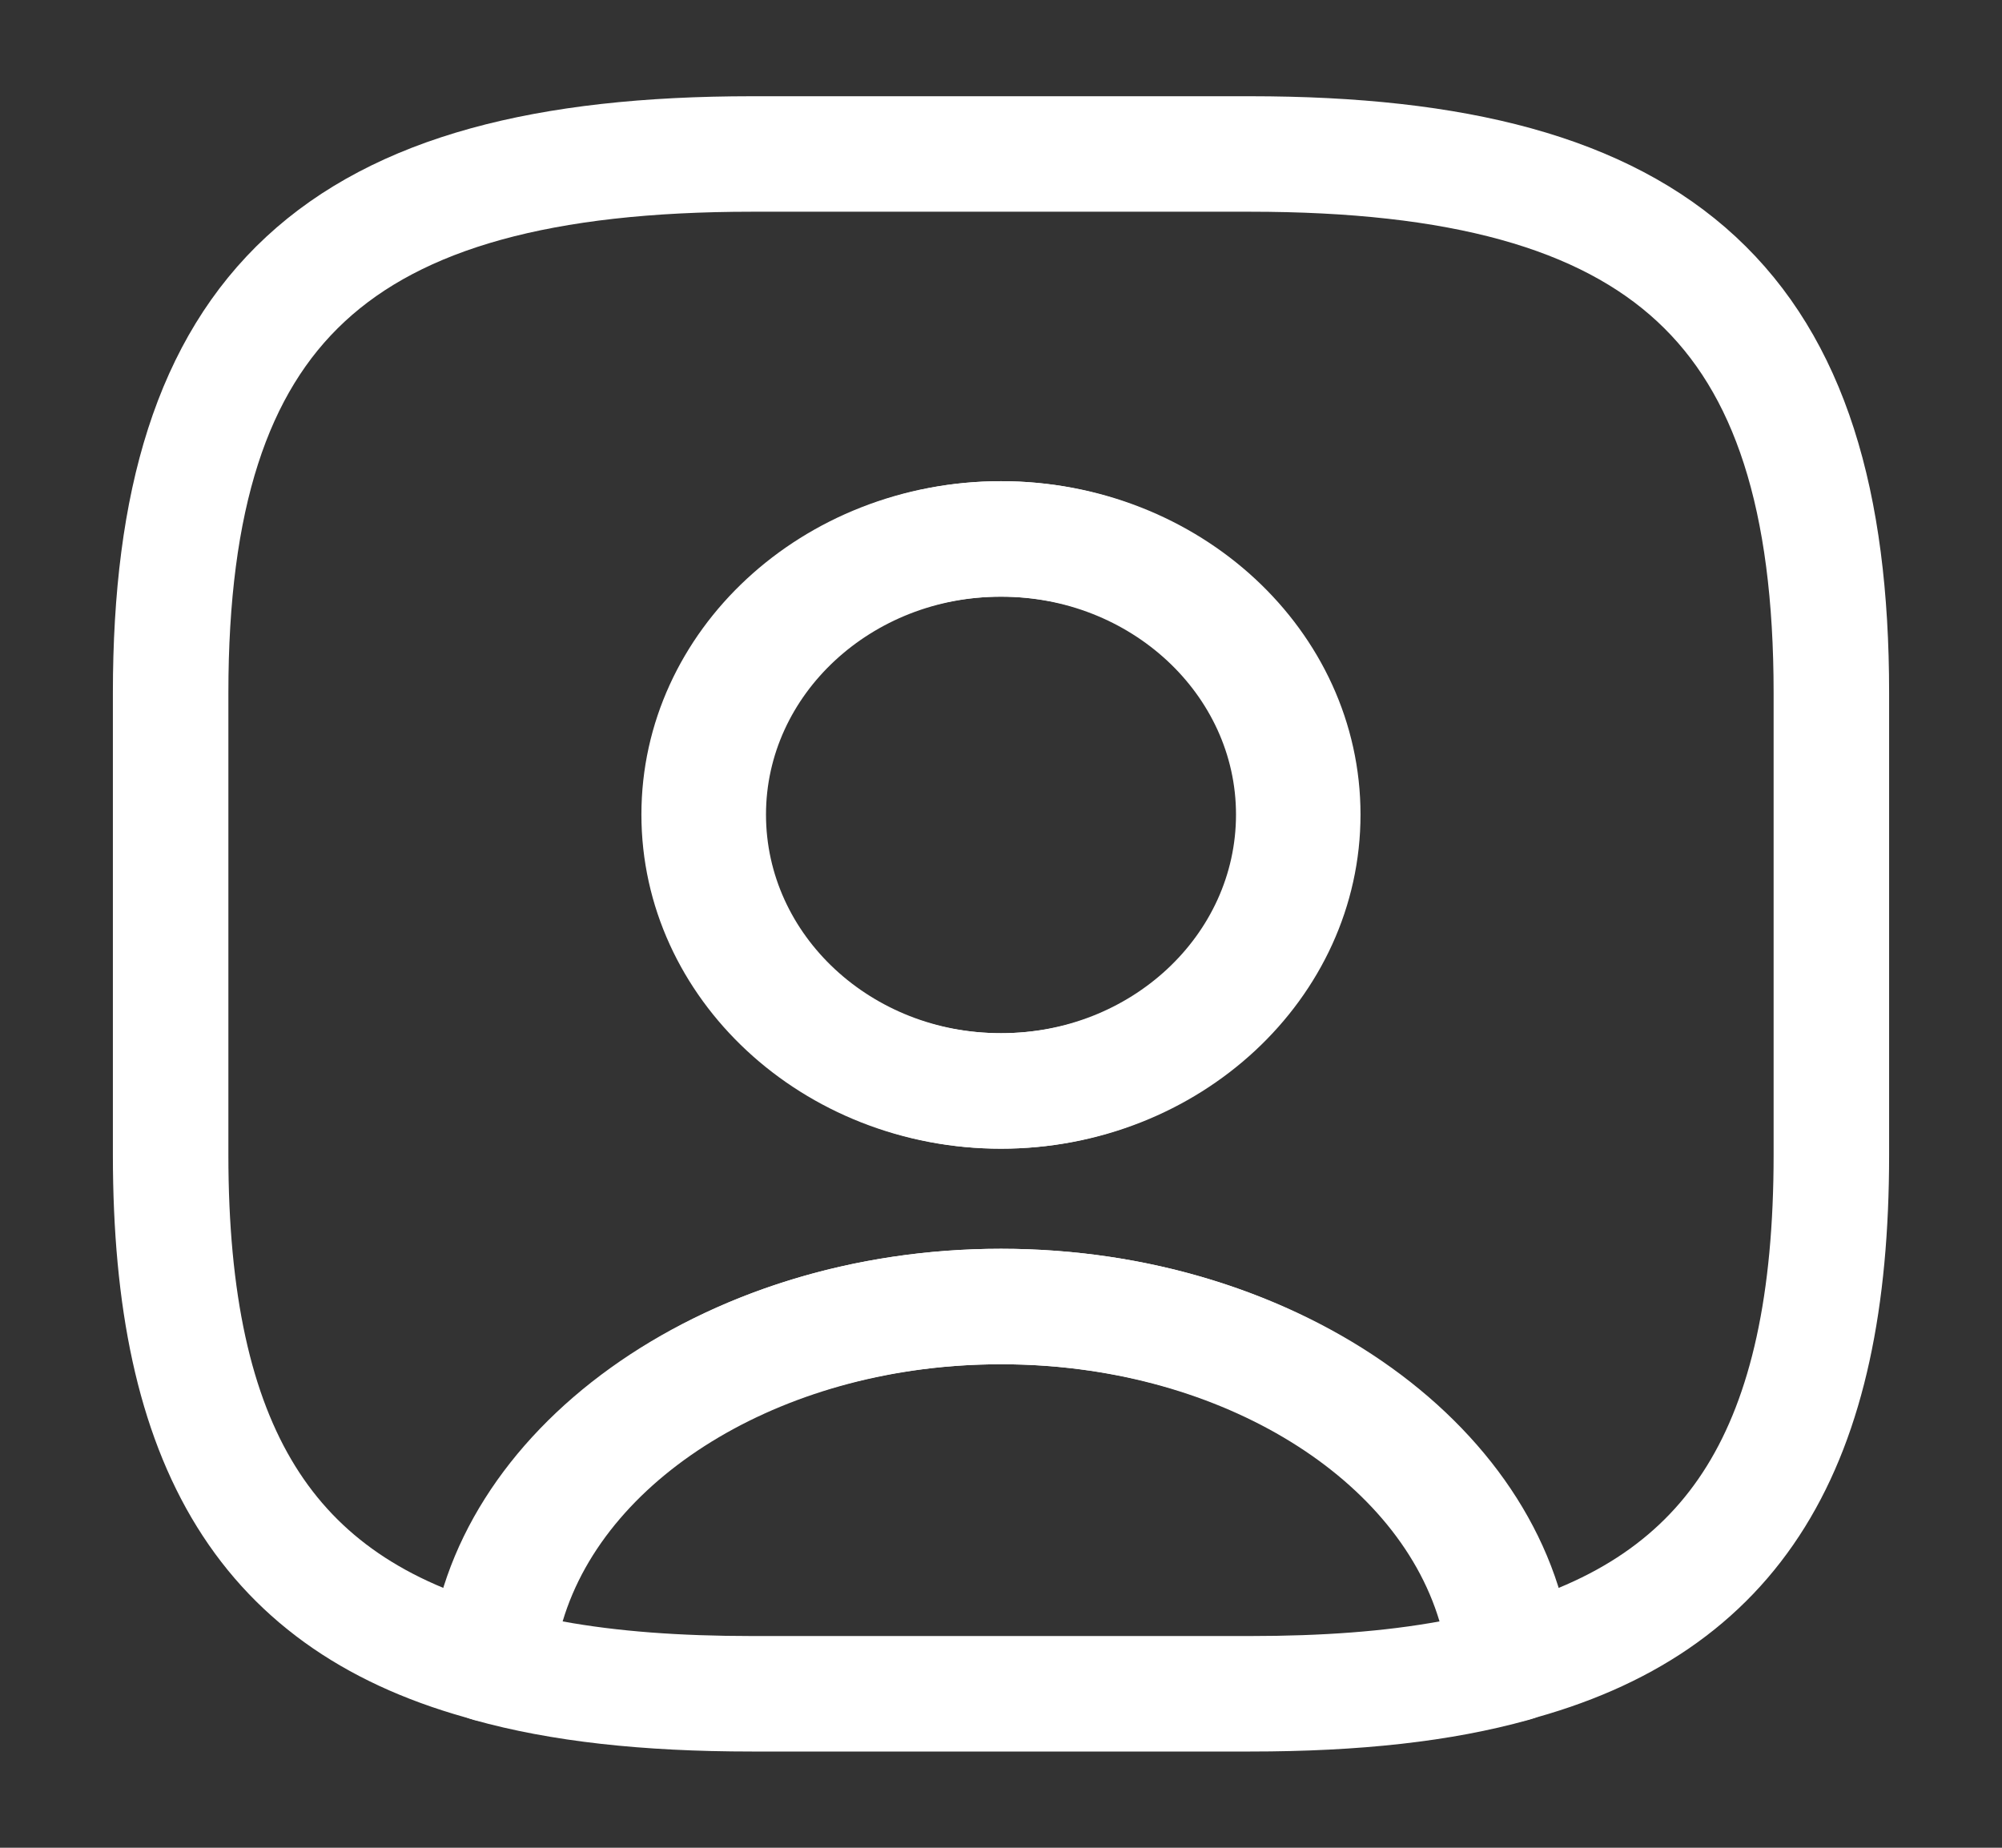 <svg width="26" height="24" viewBox="0 0 26 24" fill="none" xmlns="http://www.w3.org/2000/svg">
<rect x="0" y="0" width="26" height="24" fill="#333333" stroke="none"/>
<path d="M16.236 22.75H9.765C8.342 22.75 7.156 22.62 6.153 22.34C5.786 22.24 5.549 21.91 5.57 21.56C5.84 18.57 9.108 16.22 13.001 16.22C16.894 16.22 20.151 18.56 20.431 21.56C20.463 21.92 20.226 22.24 19.849 22.34C18.846 22.62 17.66 22.75 16.236 22.75ZM7.307 21.06C8.018 21.19 8.827 21.25 9.765 21.25H16.236C17.174 21.25 17.983 21.19 18.695 21.06C18.123 19.14 15.761 17.72 13.001 17.72C10.24 17.72 7.878 19.14 7.307 21.06Z" fill="white"/>
<path d="M16.235 2H9.765C4.373 2 2.216 4 2.216 9V15C2.216 18.78 3.445 20.85 6.378 21.62C6.616 19.02 9.495 16.97 13 16.97C16.505 16.97 19.384 19.02 19.622 21.62C22.555 20.85 23.784 18.78 23.784 15V9C23.784 4 21.628 2 16.235 2ZM13 14.17C10.865 14.17 9.139 12.56 9.139 10.58C9.139 8.6 10.865 7 13 7C15.135 7 16.861 8.6 16.861 10.58C16.861 12.56 15.135 14.17 13 14.17Z" stroke="white" stroke-width="1.5" stroke-linecap="round" stroke-linejoin="round"/>
<path d="M13 14.92C10.422 14.92 8.33 12.97 8.33 10.58C8.33 8.19 10.422 6.25 13 6.25C15.577 6.25 17.669 8.19 17.669 10.58C17.669 12.97 15.577 14.92 13 14.92ZM13 7.75C11.318 7.75 9.948 9.02 9.948 10.58C9.948 12.15 11.318 13.42 13 13.42C14.682 13.42 16.052 12.15 16.052 10.58C16.052 9.02 14.682 7.75 13 7.75Z" fill="white"/>
</svg>

